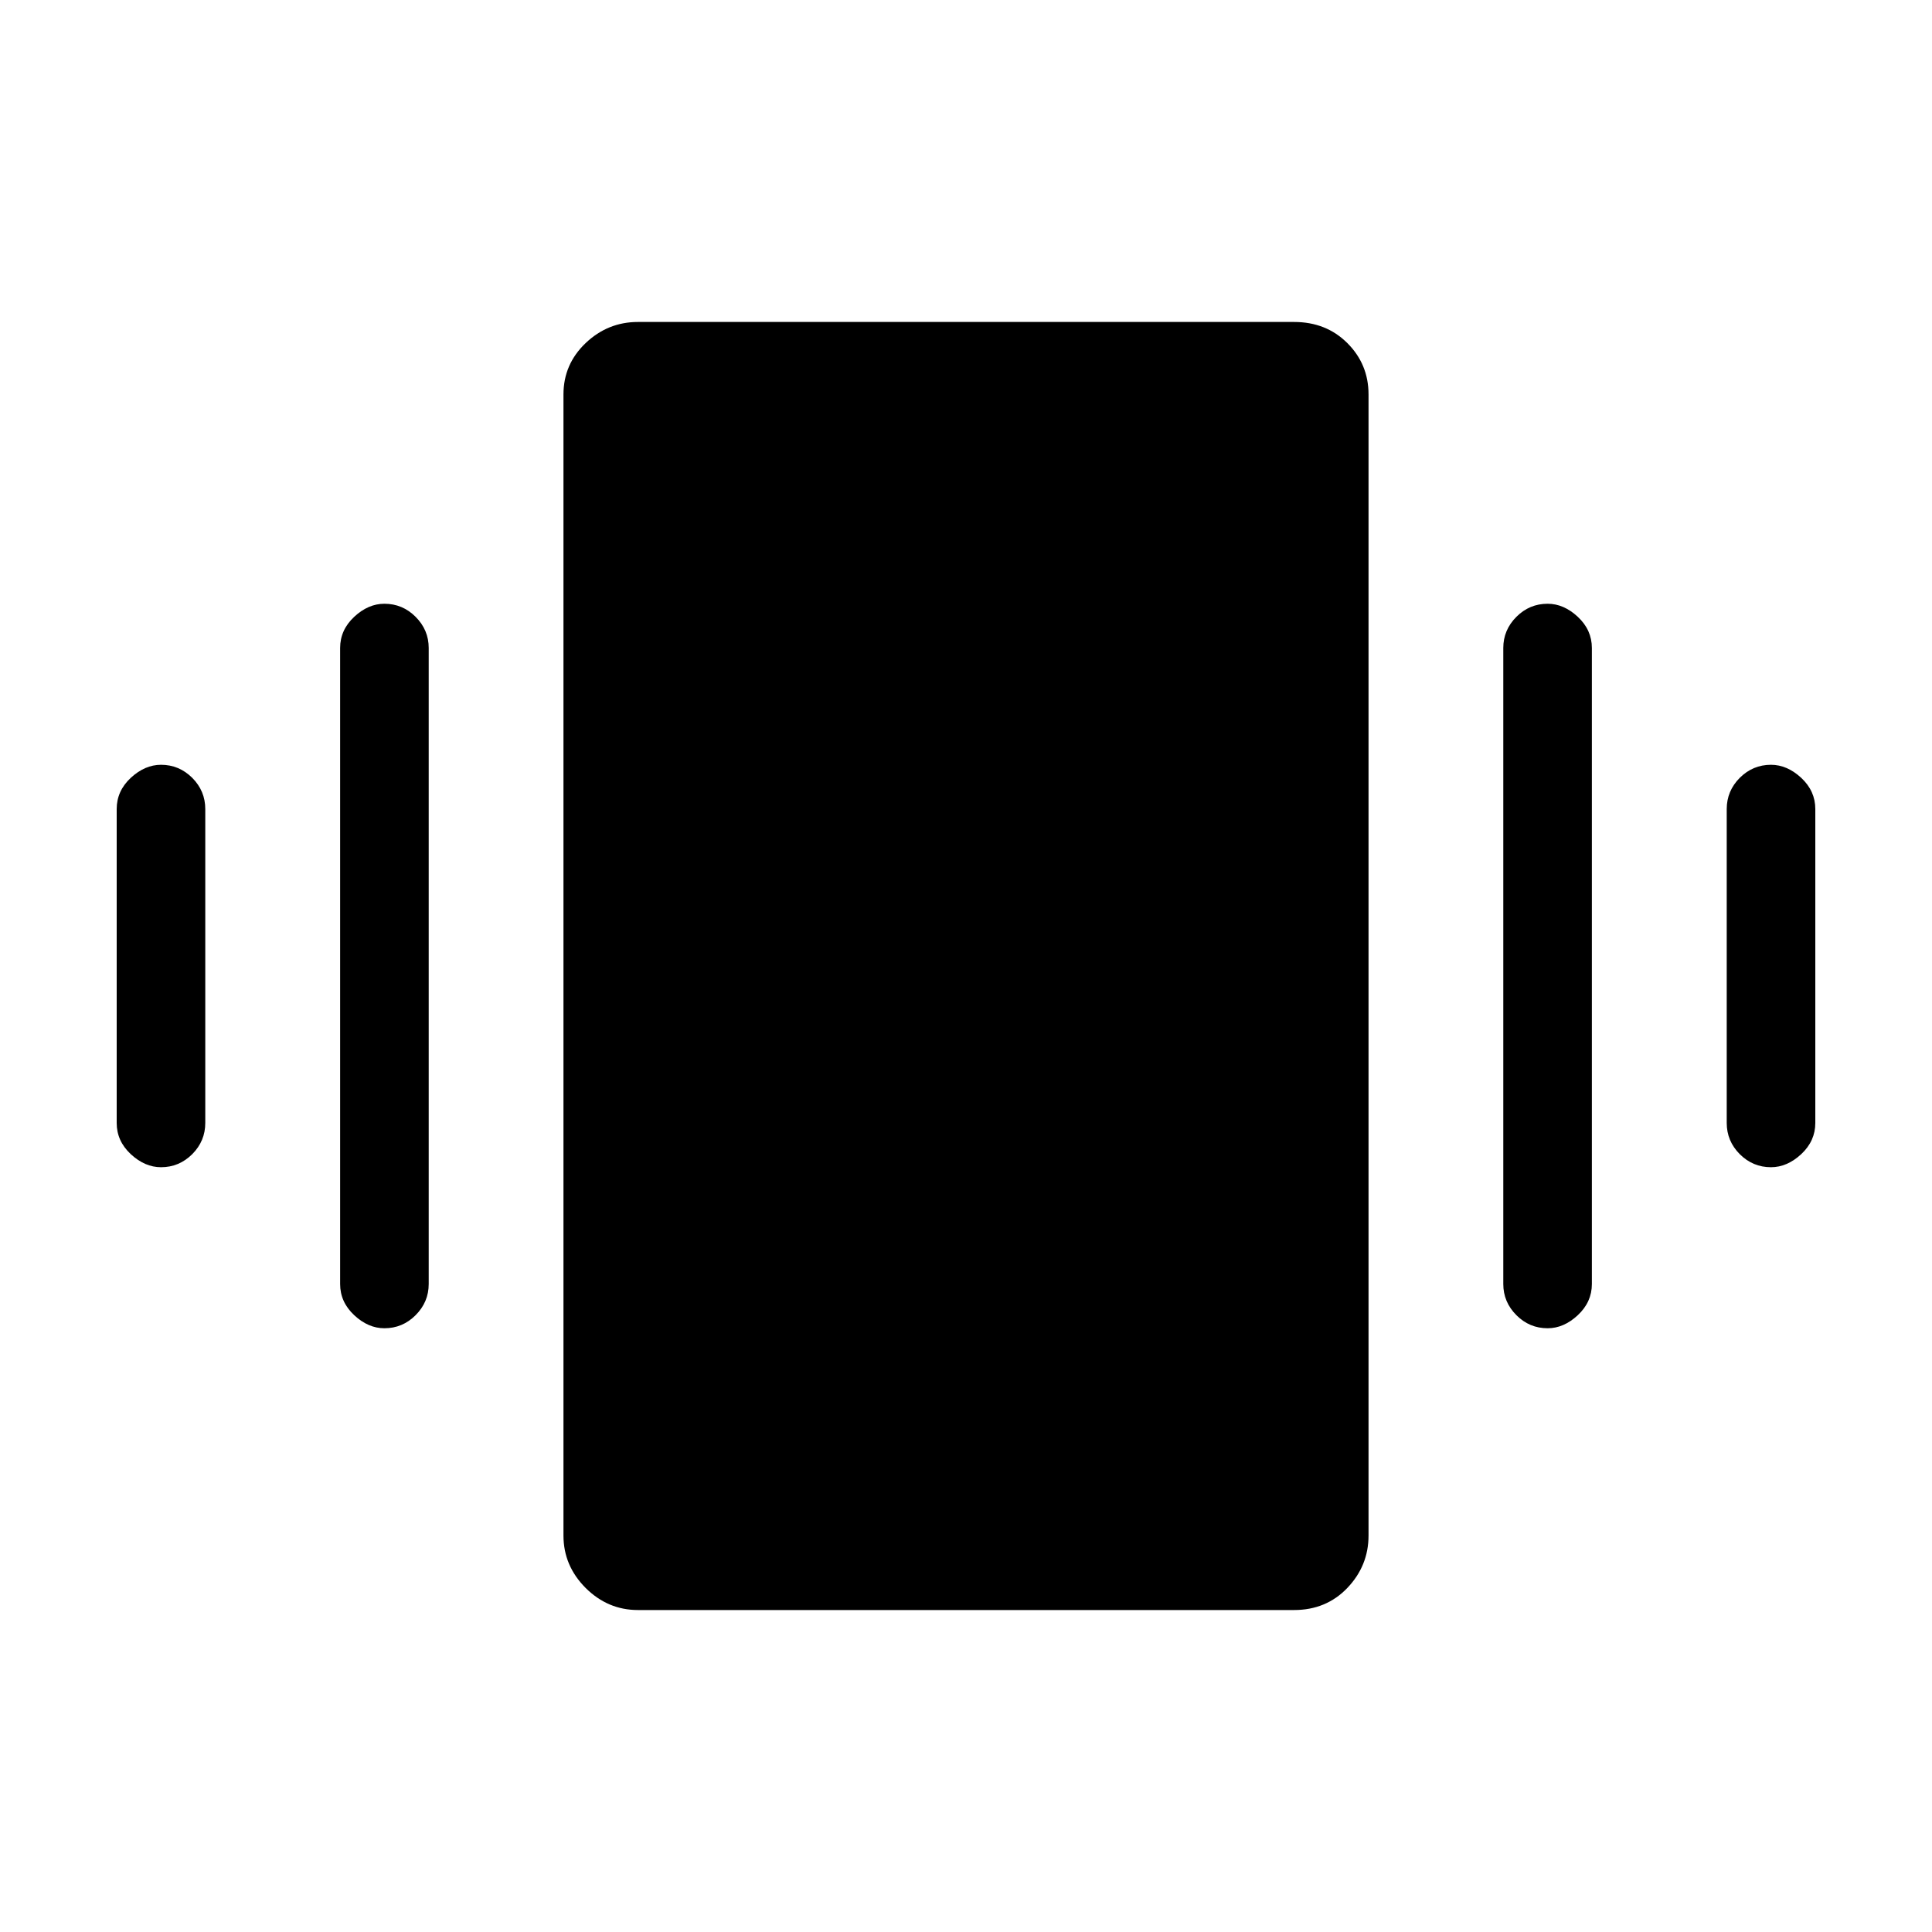 <svg xmlns="http://www.w3.org/2000/svg" height="20" width="20"><path d="M1.667 12.083q-.167 0-.313-.135-.146-.136-.146-.323v-3.25q0-.187.146-.323.146-.135.313-.135.187 0 .323.135.135.136.135.323v3.25q0 .187-.135.323-.136.135-.323.135Zm2.312 1.667q-.167 0-.312-.135-.146-.136-.146-.323V6.708q0-.187.146-.323.145-.135.312-.135.188 0 .323.135.136.136.136.323v6.584q0 .187-.136.323-.135.135-.323.135Zm14.354-1.667q-.187 0-.323-.135-.135-.136-.135-.323v-3.25q0-.187.135-.323.136-.135.323-.135.167 0 .313.135.146.136.146.323v3.25q0 .187-.146.323-.146.135-.313.135Zm-2.312 1.667q-.188 0-.323-.135-.136-.136-.136-.323V6.708q0-.187.136-.323.135-.135.323-.135.167 0 .312.135.146.136.146.323v6.584q0 .187-.146.323-.145.135-.312.135Zm-9.417 2.917q-.312 0-.542-.229-.229-.23-.229-.542V4.083q0-.312.229-.531.23-.219.542-.219h6.792q.333 0 .552.219.219.219.219.531v11.813q0 .312-.219.542-.219.229-.552.229Z"/></svg>